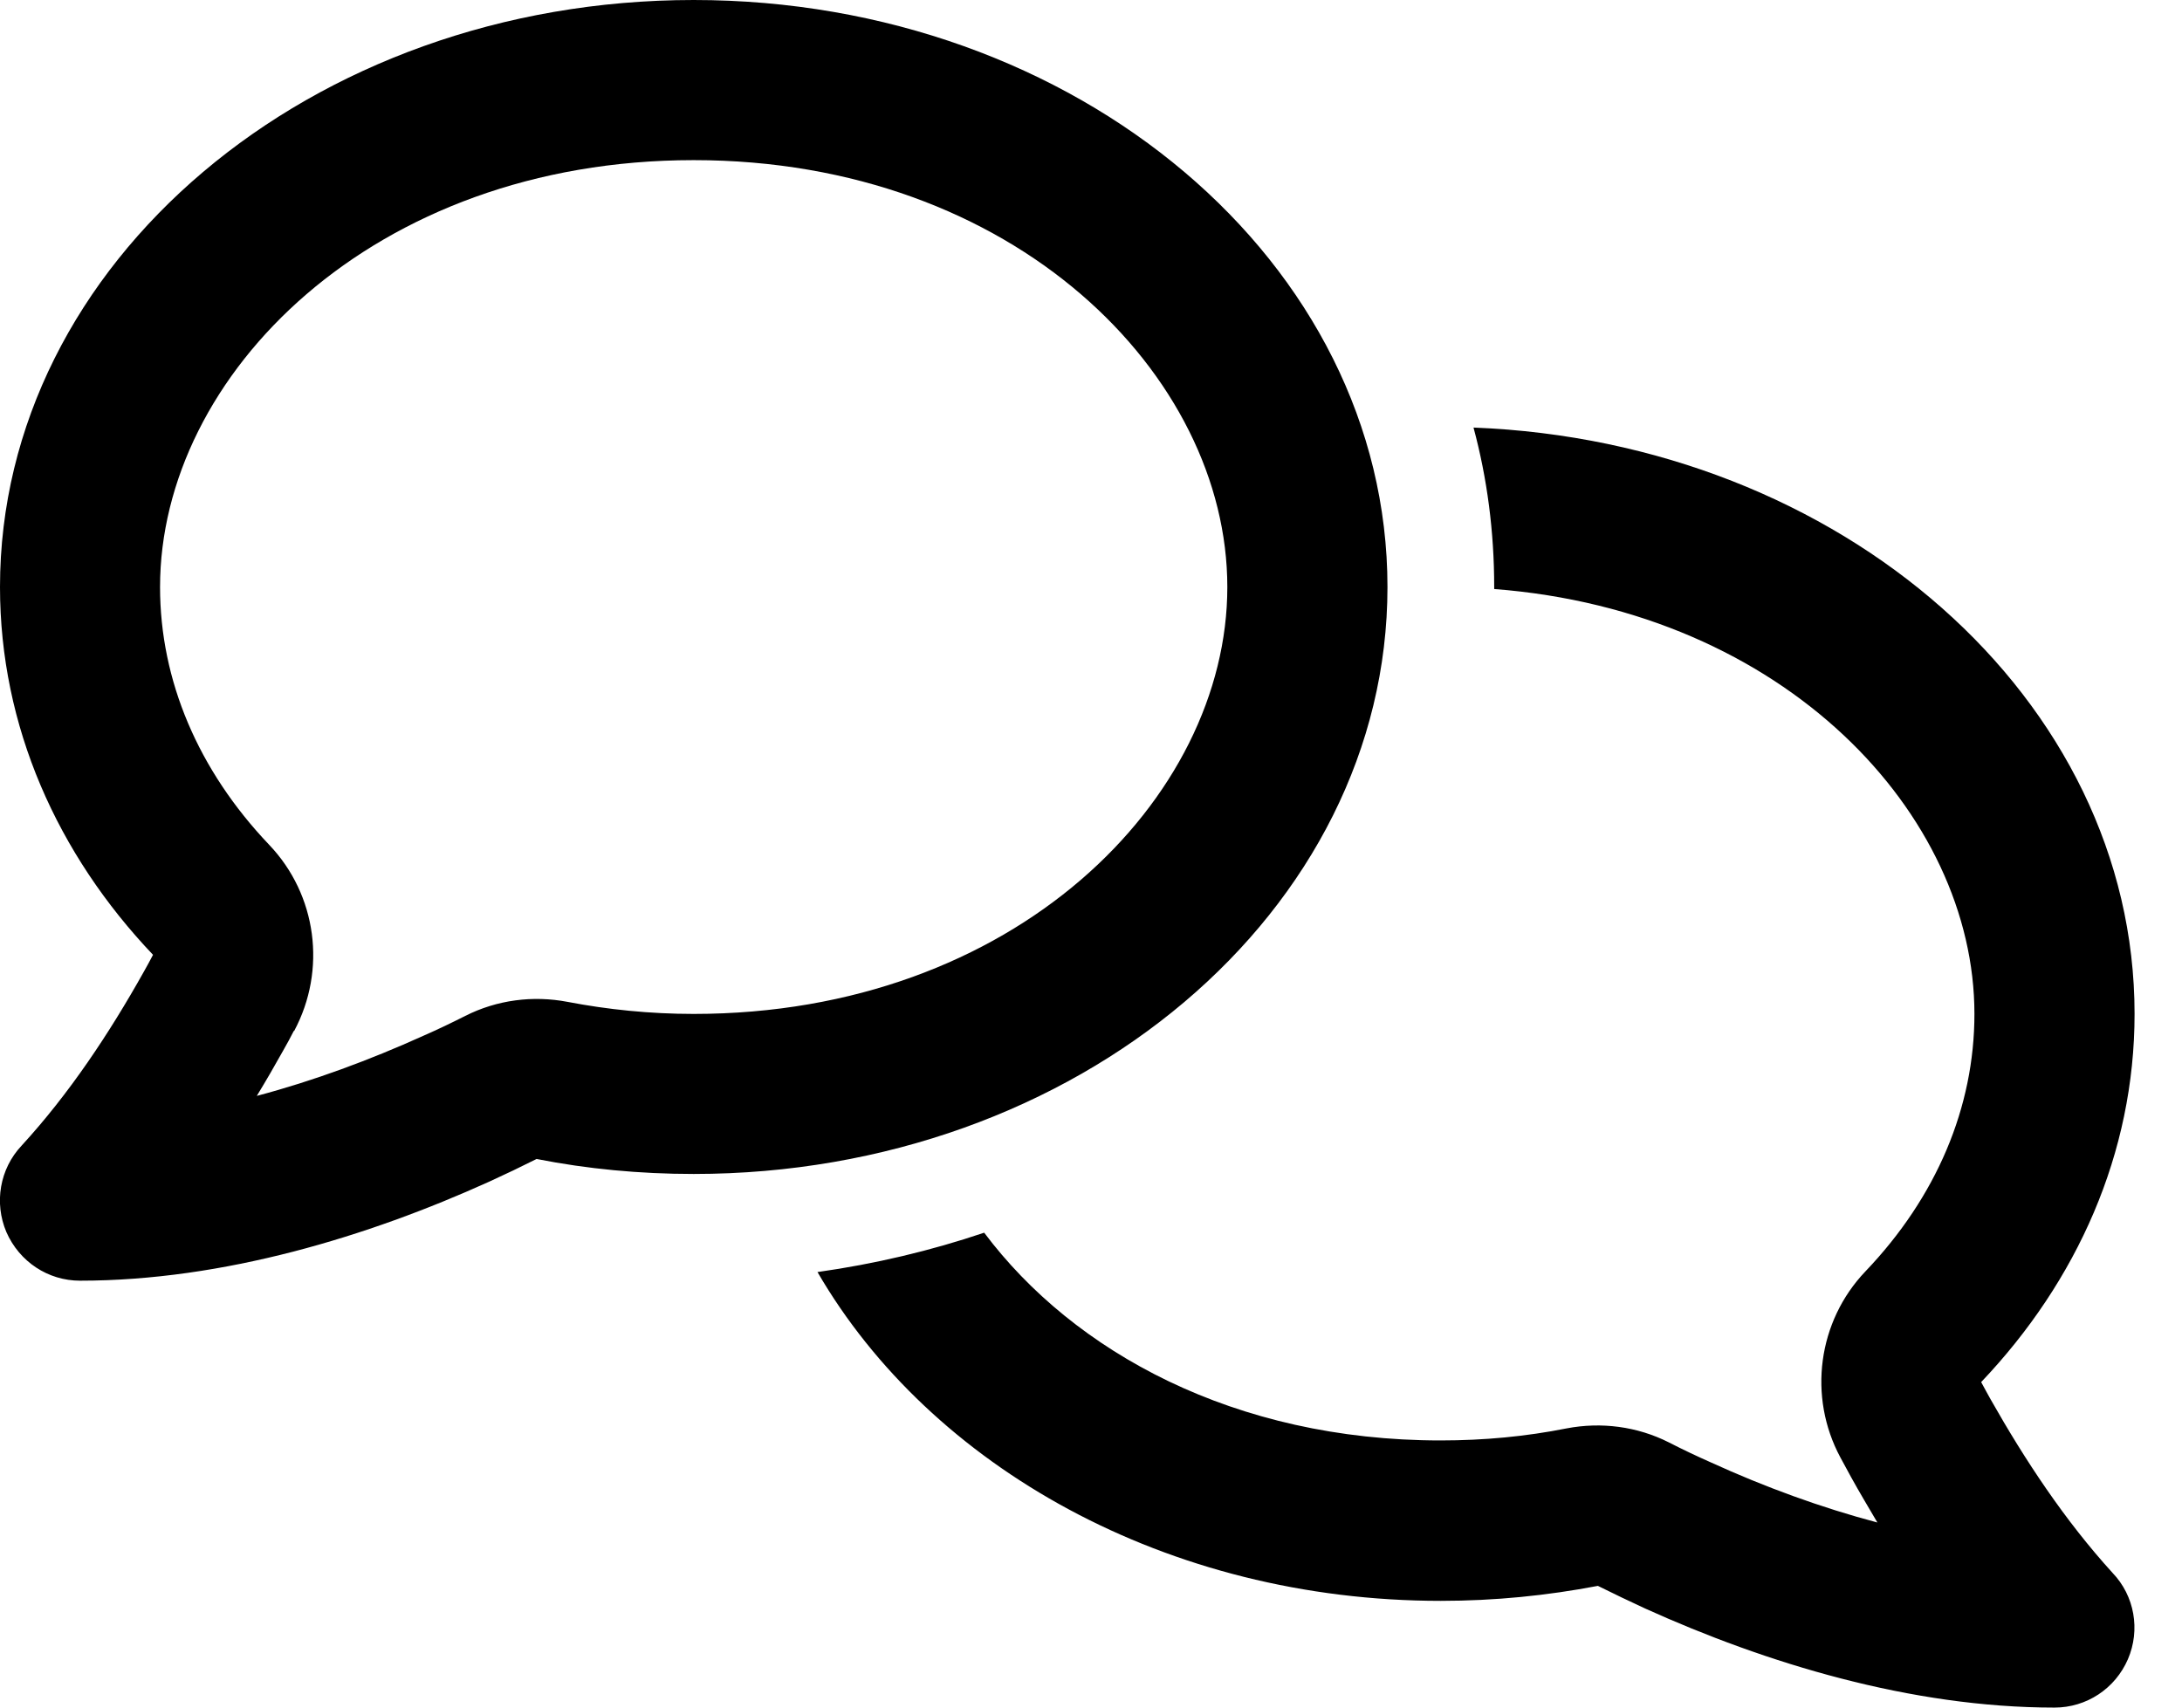 <svg width="23" height="18" viewBox="0 0 23 18" fill="none" xmlns="http://www.w3.org/2000/svg">
<path d="M3.101 10.867C3.445 10.223 3.34 9.432 2.837 8.905C2.088 8.118 1.687 7.172 1.687 6.188C1.687 3.955 3.93 1.688 7.312 1.688C10.694 1.688 12.937 3.955 12.937 6.188C12.937 8.42 10.694 10.688 7.312 10.688C6.852 10.688 6.405 10.642 5.983 10.561C5.618 10.491 5.238 10.54 4.904 10.709C4.76 10.782 4.612 10.853 4.461 10.919C3.899 11.173 3.304 11.394 2.707 11.552C2.805 11.391 2.897 11.232 2.985 11.074C3.023 11.007 3.062 10.937 3.097 10.867H3.101ZM-0 6.188C-0 7.657 0.604 9.004 1.613 10.065C1.582 10.125 1.547 10.188 1.515 10.245C1.153 10.891 0.731 11.528 0.228 12.076C-0.004 12.322 -0.063 12.681 0.067 12.987C0.204 13.3 0.506 13.5 0.844 13.5C2.355 13.5 3.885 13.032 5.157 12.456C5.326 12.379 5.495 12.298 5.656 12.217C6.187 12.322 6.743 12.375 7.312 12.375C11.352 12.375 14.625 9.605 14.625 6.188C14.625 2.77 11.352 0 7.312 0C3.273 0 -0 2.77 -0 6.188ZM15.187 16.875C15.757 16.875 16.309 16.819 16.843 16.717C17.005 16.798 17.174 16.878 17.342 16.956C18.615 17.532 20.144 18 21.656 18C21.994 18 22.296 17.8 22.43 17.49C22.563 17.181 22.5 16.822 22.268 16.58C21.768 16.031 21.347 15.395 20.981 14.748C20.949 14.688 20.914 14.629 20.883 14.569C21.895 13.504 22.5 12.157 22.5 10.688C22.5 7.369 19.41 4.658 15.532 4.507C15.676 5.041 15.75 5.604 15.75 6.188V6.209C18.815 6.444 20.812 8.582 20.812 10.688C20.812 11.672 20.412 12.618 19.663 13.402C19.16 13.929 19.055 14.723 19.399 15.363C19.438 15.434 19.476 15.504 19.512 15.571C19.599 15.729 19.694 15.887 19.789 16.049C19.192 15.891 18.598 15.673 18.035 15.416C17.884 15.349 17.736 15.279 17.592 15.205C17.258 15.036 16.878 14.987 16.513 15.057C16.087 15.142 15.644 15.184 15.184 15.184C13.015 15.184 11.317 14.252 10.374 12.994C9.812 13.184 9.221 13.324 8.617 13.409C9.808 15.462 12.305 16.875 15.187 16.875Z" fill="black"/>
</svg>
